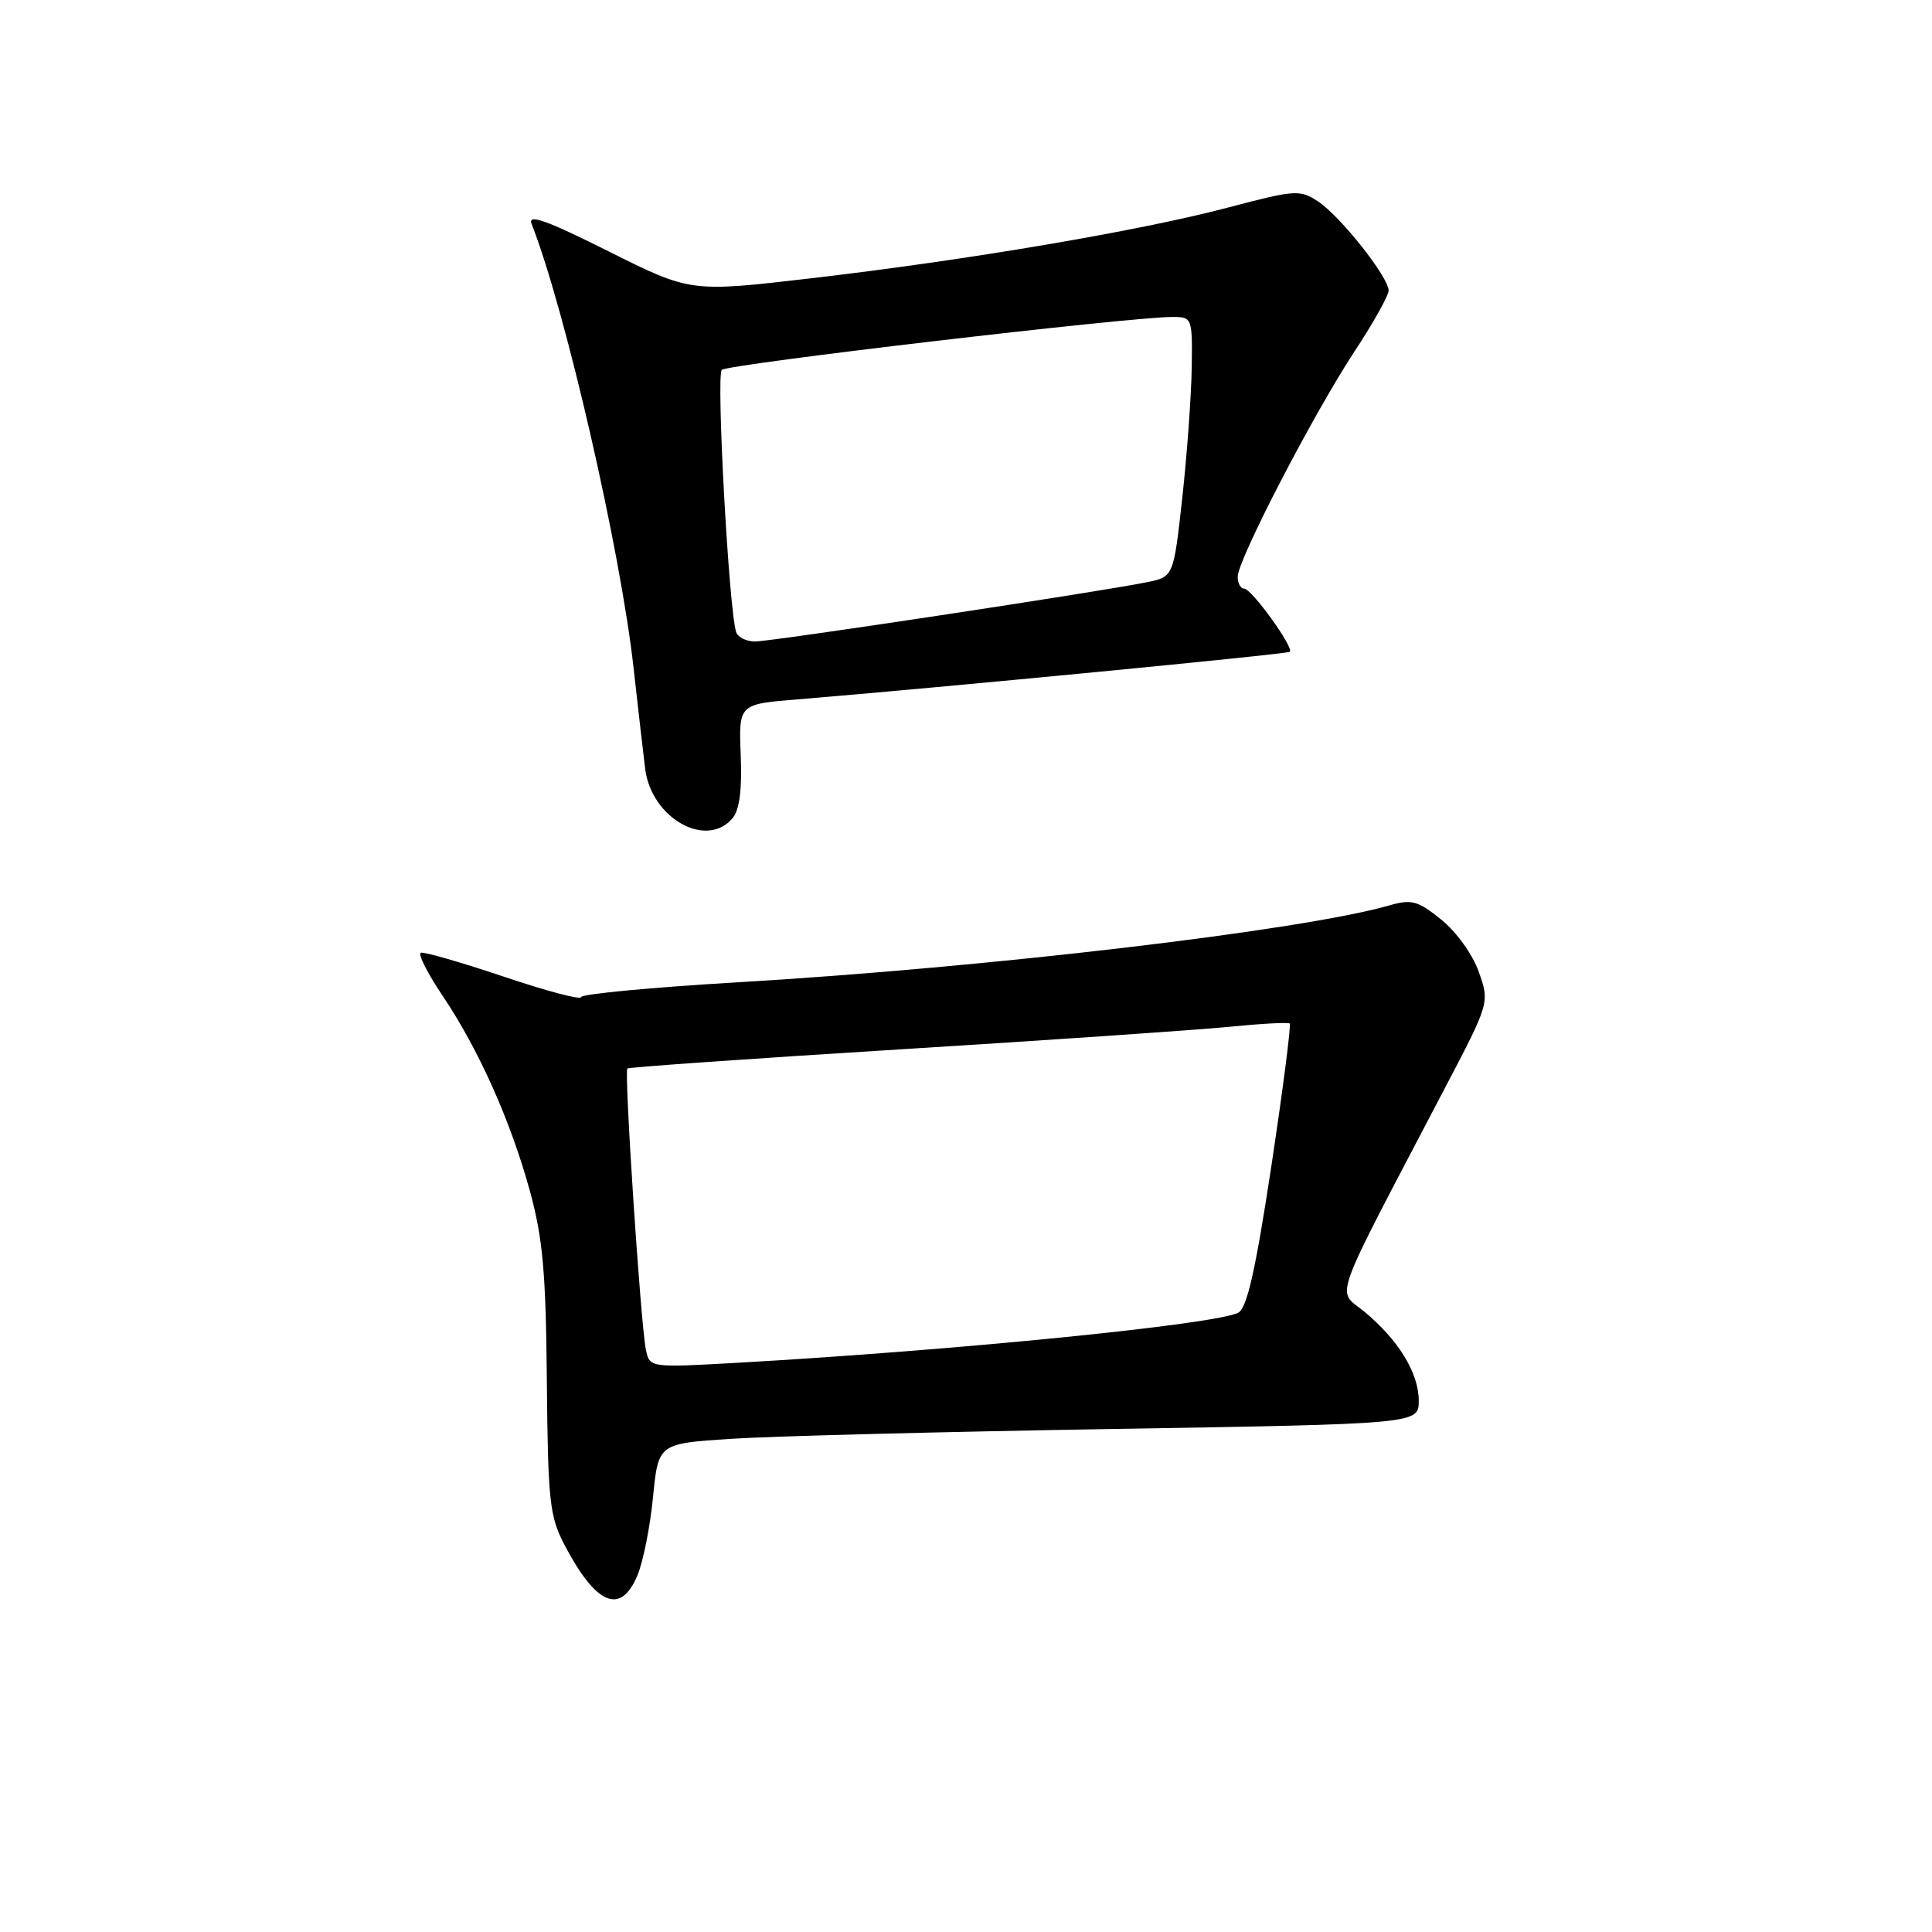 <?xml version="1.0" encoding="UTF-8" standalone="no"?>
<!DOCTYPE svg PUBLIC "-//W3C//DTD SVG 1.1//EN" "http://www.w3.org/Graphics/SVG/1.1/DTD/svg11.dtd" >
<svg xmlns="http://www.w3.org/2000/svg" xmlns:xlink="http://www.w3.org/1999/xlink" version="1.1" viewBox="0 0 256 256">
 <g >
 <path fill="currentColor"
d=" M 84.47 208.73 C 85.22 206.93 86.15 202.27 86.53 198.37 C 87.23 191.28 87.23 191.28 96.87 190.65 C 102.16 190.30 124.84 189.72 147.25 189.35 C 188.00 188.68 188.00 188.68 187.99 185.59 C 187.99 181.93 185.30 177.54 180.77 173.79 C 177.09 170.75 176.10 173.51 191.46 144.17 C 197.39 132.85 197.39 132.85 195.94 128.76 C 195.13 126.46 192.96 123.45 190.97 121.85 C 187.84 119.33 187.06 119.12 184.02 119.99 C 172.53 123.29 130.71 128.22 97.75 130.16 C 86.34 130.83 77.00 131.72 77.00 132.12 C 77.00 132.53 72.40 131.32 66.78 129.42 C 61.15 127.53 56.20 126.10 55.77 126.24 C 55.34 126.39 56.63 128.94 58.63 131.92 C 63.44 139.06 67.68 148.56 70.24 157.91 C 71.93 164.10 72.34 168.73 72.46 183.00 C 72.60 198.82 72.82 200.90 74.77 204.65 C 78.97 212.69 82.24 214.07 84.47 208.73 Z  M 97.09 108.39 C 97.99 107.31 98.34 104.55 98.15 100.04 C 97.88 93.30 97.88 93.30 105.69 92.67 C 124.09 91.16 170.53 86.68 170.90 86.37 C 171.51 85.86 165.85 78.00 164.86 78.00 C 164.39 78.00 164.00 77.29 164.00 76.42 C 164.00 74.20 174.02 54.87 179.46 46.60 C 181.96 42.81 184.00 39.16 184.00 38.50 C 184.00 36.72 177.57 28.60 174.63 26.68 C 172.24 25.11 171.59 25.16 162.80 27.48 C 151.09 30.58 128.23 34.46 107.50 36.87 C 91.50 38.74 91.50 38.74 80.61 33.29 C 72.36 29.16 69.90 28.29 70.44 29.67 C 74.90 41.02 82.22 72.90 83.95 88.50 C 84.56 94.00 85.26 100.03 85.49 101.89 C 86.32 108.44 93.64 112.54 97.09 108.39 Z  M 85.59 178.87 C 84.90 175.61 82.68 141.97 83.13 141.58 C 83.34 141.41 99.64 140.26 119.36 139.04 C 139.08 137.82 158.66 136.47 162.86 136.06 C 167.06 135.64 170.67 135.44 170.89 135.62 C 171.10 135.79 170.00 144.30 168.46 154.53 C 166.36 168.35 165.24 173.33 164.07 173.94 C 161.11 175.49 126.81 178.92 97.80 180.57 C 86.10 181.23 86.10 181.23 85.59 178.87 Z  M 97.54 83.75 C 96.57 80.66 94.88 49.73 95.64 49.01 C 96.46 48.25 149.67 42.00 155.32 42.00 C 157.97 42.00 158.00 42.07 157.91 48.75 C 157.85 52.46 157.29 60.21 156.66 65.96 C 155.50 76.42 155.50 76.42 152.00 77.14 C 145.92 78.39 102.25 85.00 100.05 85.00 C 98.89 85.00 97.76 84.44 97.54 83.75 Z "/>
</g>
</svg>